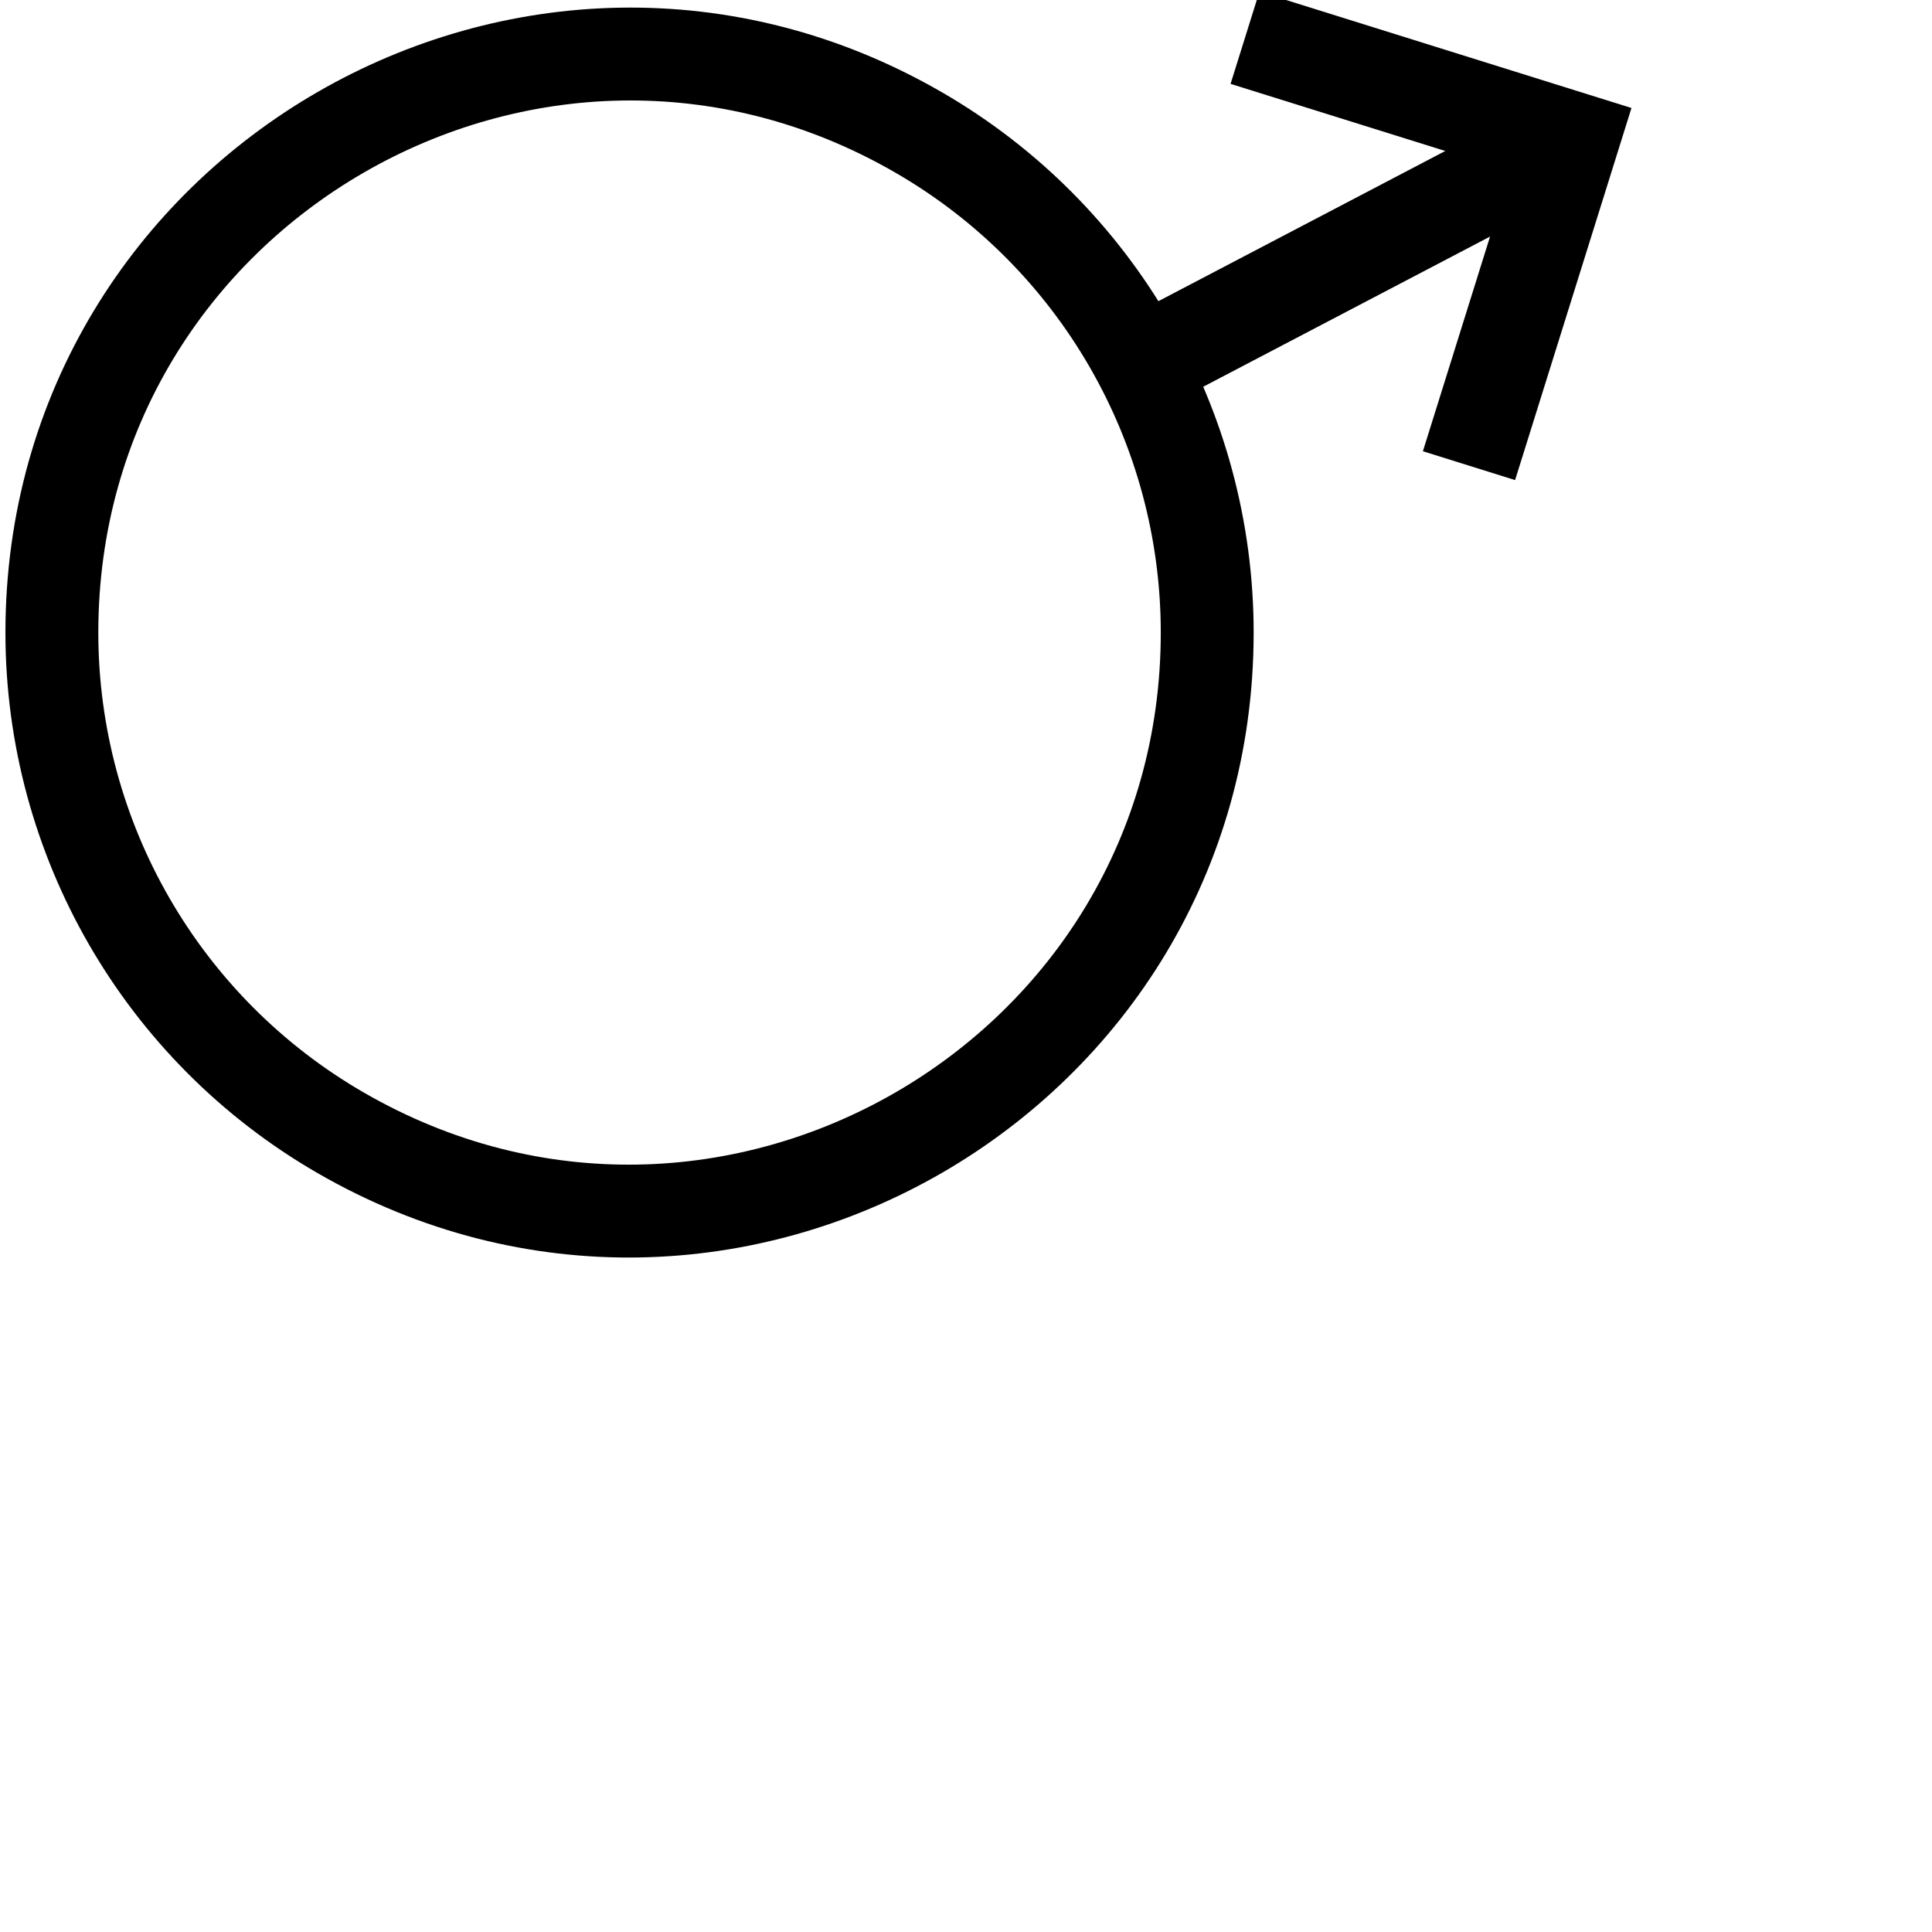 <?xml version="1.0" encoding="utf-8"?>
<svg viewBox="0 0 40 40" preserveAspectRatio="xMinYMin" xmlns="http://www.w3.org/2000/svg">
  <defs/>
  <path style="opacity:1;color:#000000;fill:none;fill-opacity:1;fill-rule:evenodd;stroke:#000000;stroke-width:1.923;stroke-linecap:butt;stroke-linejoin:miter;marker:none;marker-start:none;marker-mid:none;marker-end:none;stroke-miterlimit:4;stroke-dasharray:none;stroke-dashoffset:0;stroke-opacity:1;visibility:visible;display:inline;overflow:visible" id="path6584" d="M 24.994 13.097 C 24.994 22.303 15.028 28.058 7.054 23.454 C 3.354 21.318 1.074 17.369 1.074 13.097 C 1.074 3.89 11.041 -1.865 19.014 2.739 C 22.715 4.875 24.994 8.824 24.994 13.097 Z"/>
  <path style="opacity:1;color:#000000;fill:none;fill-opacity:1;fill-rule:evenodd;stroke:#000000;stroke-width:2;stroke-linecap:butt;stroke-linejoin:miter;marker:none;marker-start:none;marker-mid:none;marker-end:none;stroke-miterlimit:4;stroke-dasharray:none;stroke-dashoffset:0;stroke-opacity:1;visibility:visible;display:inline;overflow:visible" d="M 23.665 7.531 L 32.525 2.892" id="path1361"/>
  <path style="opacity:1;color:#000000;fill:none;fill-opacity:1;fill-rule:evenodd;stroke:#000000;stroke-width:2;stroke-linecap:butt;stroke-linejoin:miter;marker:none;marker-start:none;marker-mid:none;marker-end:none;stroke-miterlimit:4;stroke-dasharray:none;stroke-dashoffset:0;stroke-opacity:1;visibility:visible;display:inline;overflow:visible" d="M 25.776 0.782 L 32.525 2.892 L 30.414 9.641" id="path1365"/>
</svg>